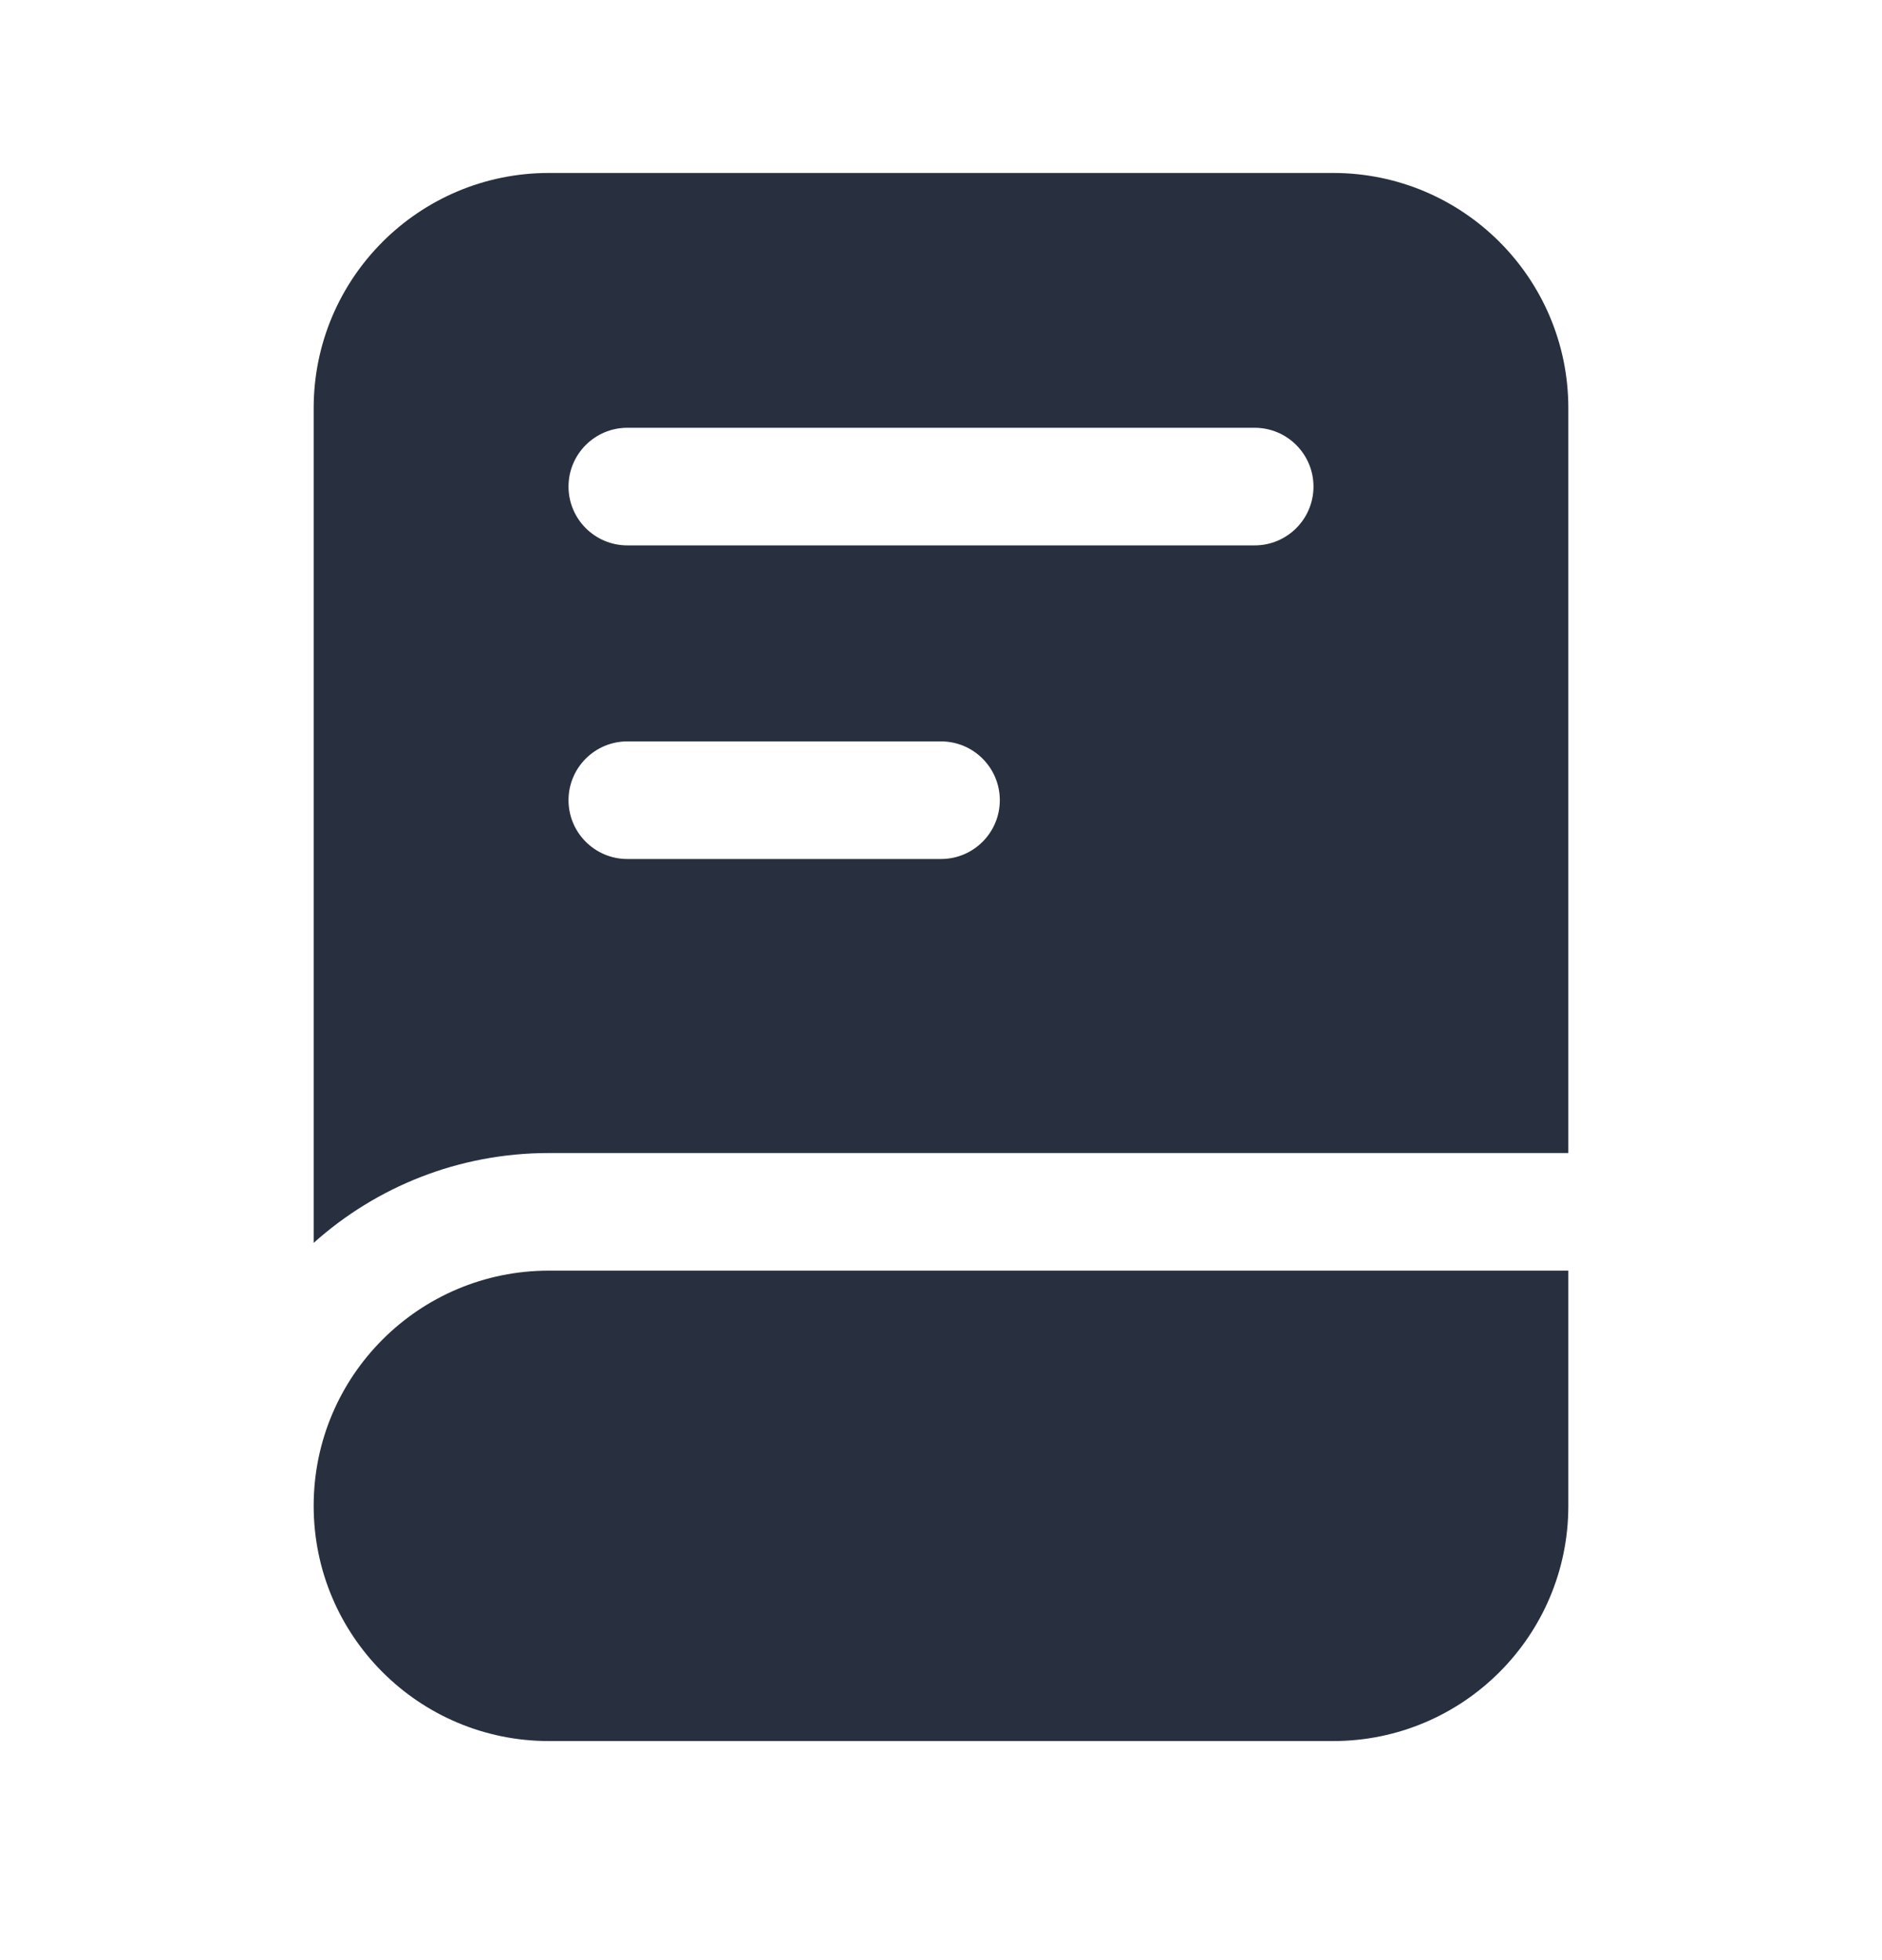 <svg width="24" height="25" viewBox="0 0 24 25" fill="none" xmlns="http://www.w3.org/2000/svg">
<path fill-rule="evenodd" clip-rule="evenodd" d="M17 2.206H7C5.343 2.206 4 3.549 4 5.206V15.852C4.796 15.139 5.847 14.706 7 14.706H20V5.206C20 3.549 18.657 2.206 17 2.206ZM8 5.456C7.586 5.456 7.25 5.792 7.25 6.206C7.25 6.62 7.586 6.956 8 6.956H16C16.414 6.956 16.75 6.62 16.75 6.206C16.75 5.792 16.414 5.456 16 5.456H8ZM7.25 10.206C7.25 9.792 7.586 9.456 8 9.456H12C12.414 9.456 12.75 9.792 12.75 10.206C12.75 10.62 12.414 10.956 12 10.956H8C7.586 10.956 7.25 10.62 7.25 10.206ZM7 16.206H20V19.206C20 20.863 18.657 22.206 17 22.206H7C5.343 22.206 4 20.863 4 19.206C4 17.549 5.343 16.206 7 16.206Z" fill="#28303F"/>
</svg>
